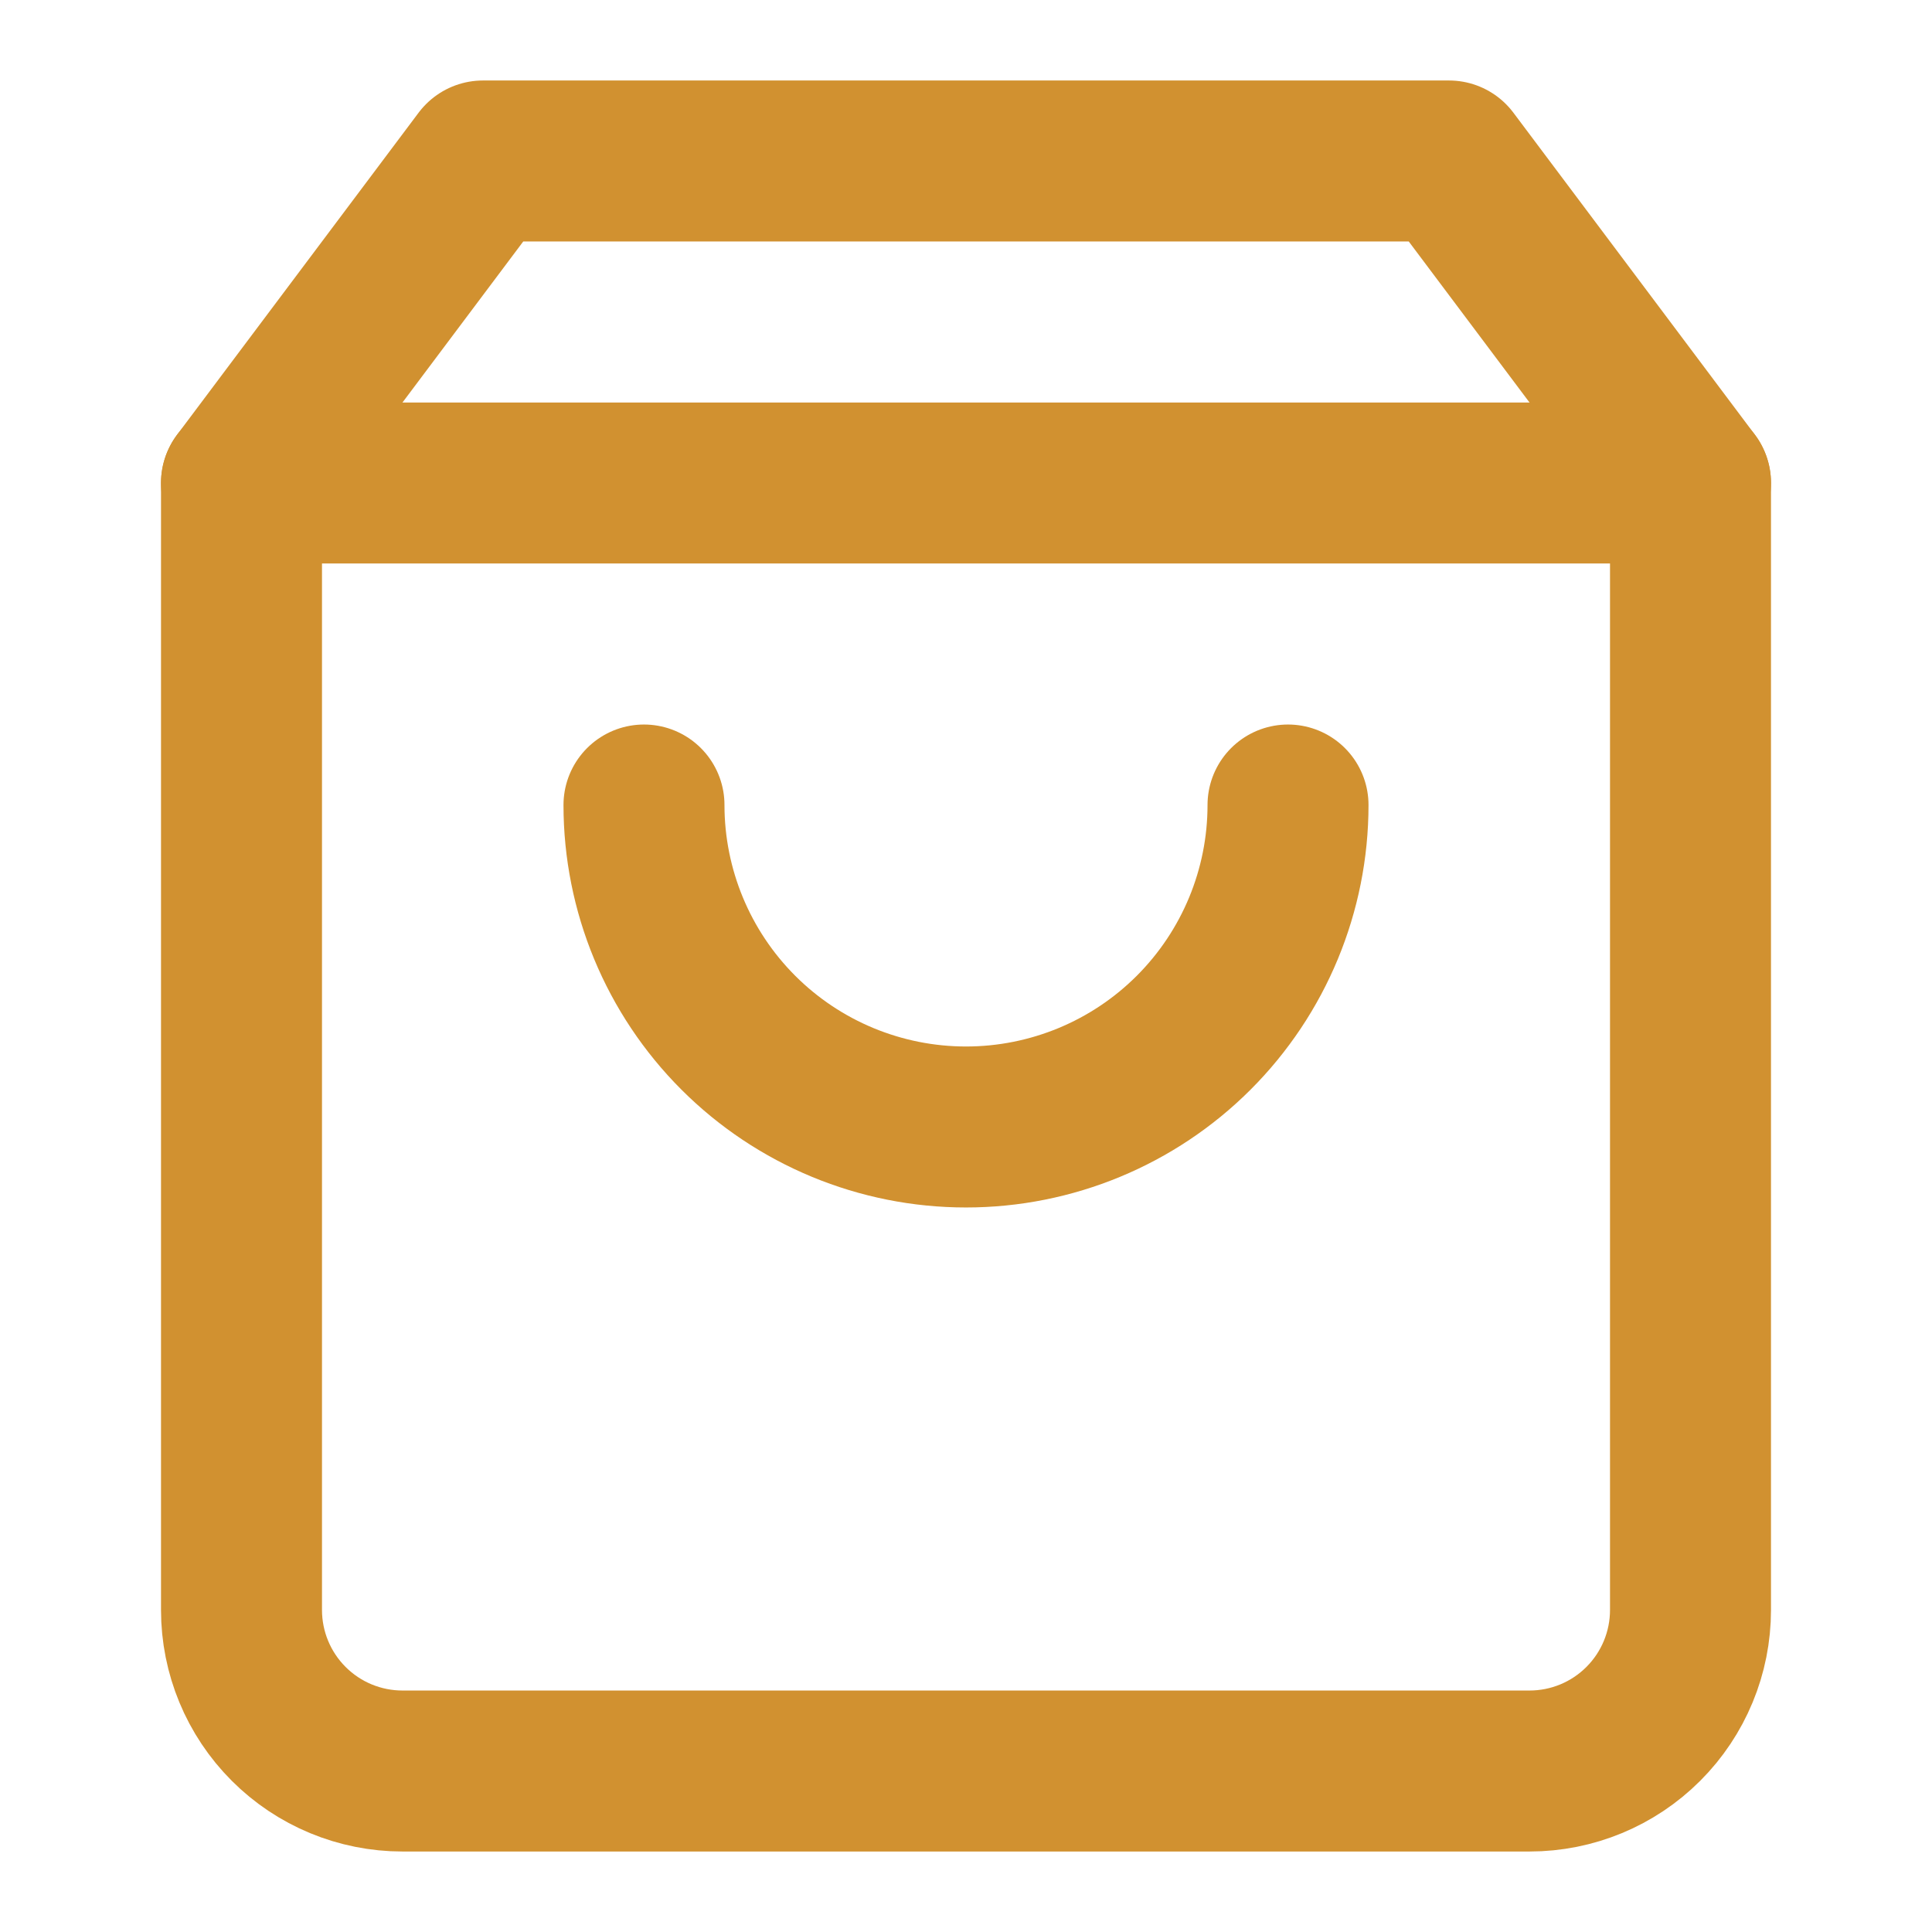 <svg width="40" height="40" viewBox="0 0 40 40" fill="none" xmlns="http://www.w3.org/2000/svg">
<path d="M10 3.333L5 10V33.333C5 34.217 5.351 35.065 5.976 35.69C6.601 36.316 7.449 36.667 8.333 36.667H31.667C32.551 36.667 33.399 36.316 34.024 35.69C34.649 35.065 35 34.217 35 33.333V10L30 3.333H10Z" stroke="#D19130" stroke-width="3.333" stroke-linecap="round" stroke-linejoin="round"/>
<path d="M5 10H35" stroke="#D19130" stroke-width="3.333" stroke-linecap="round" stroke-linejoin="round"/>
<path d="M26.667 16.667C26.667 18.435 25.964 20.131 24.714 21.381C23.464 22.631 21.768 23.333 20 23.333C18.232 23.333 16.536 22.631 15.286 21.381C14.036 20.131 13.333 18.435 13.333 16.667" stroke="#D19130" stroke-width="3.333" stroke-linecap="round" stroke-linejoin="round"/>
</svg>
